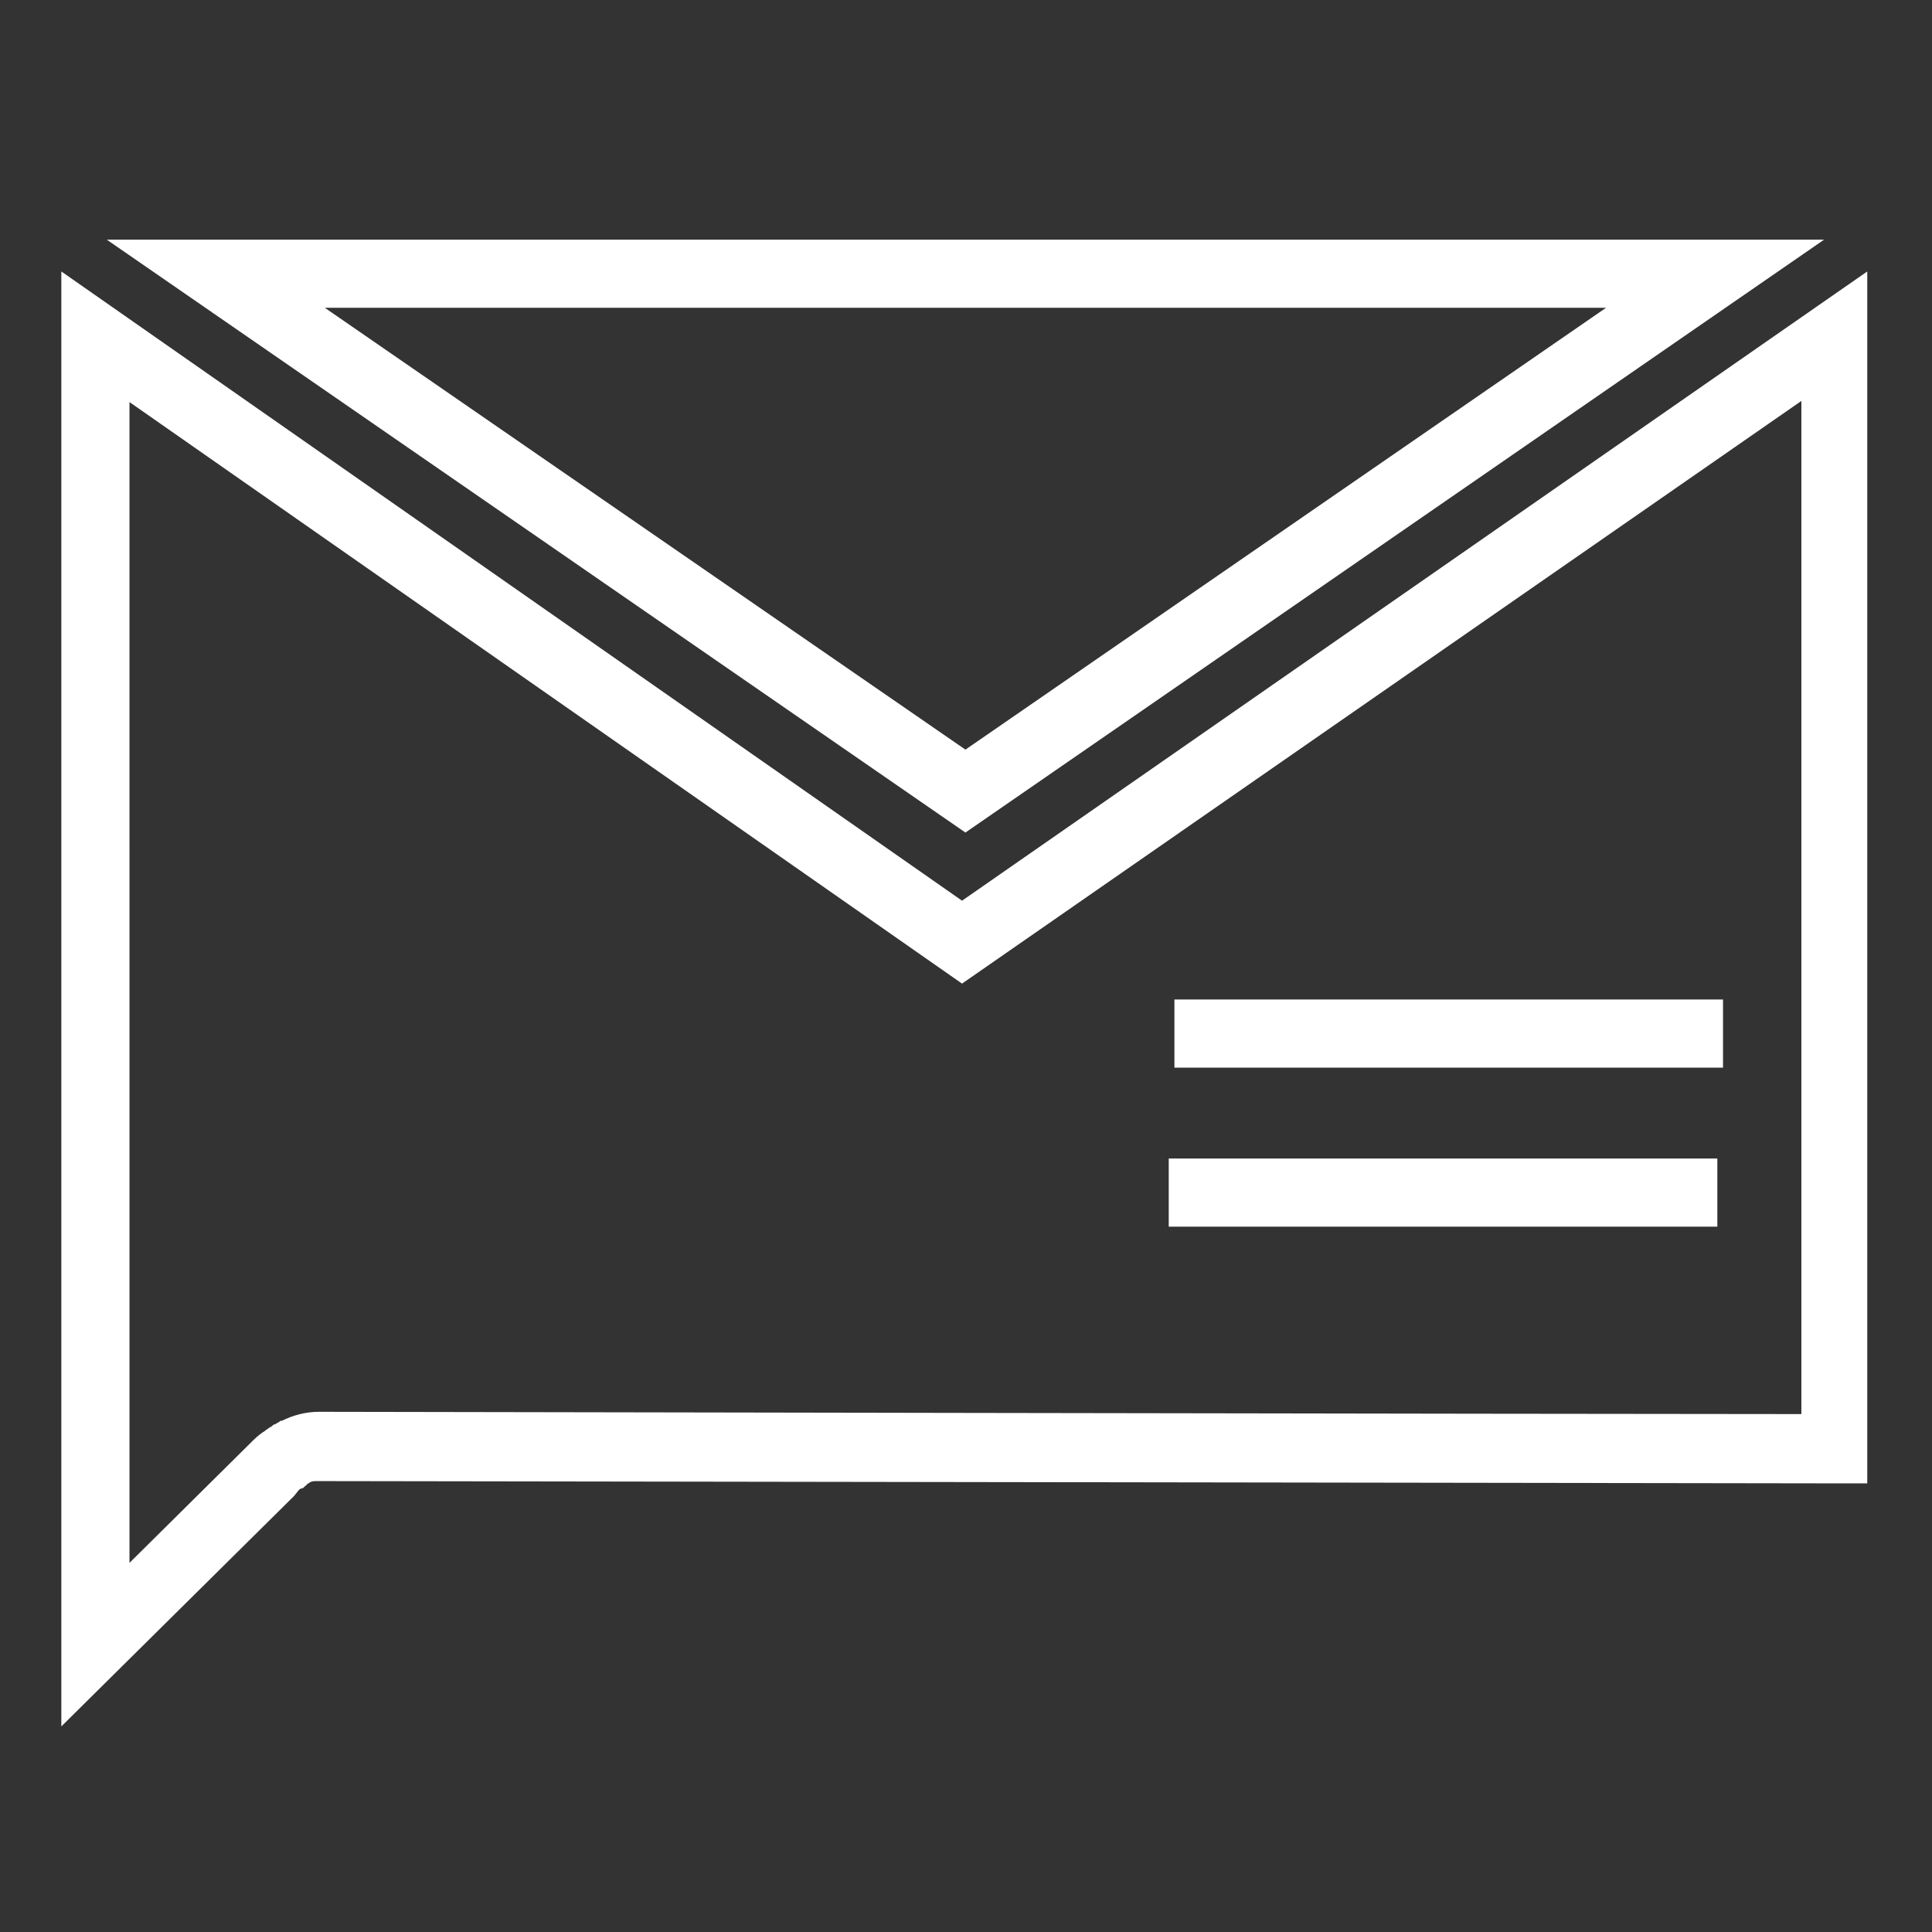 <?xml version="1.0" encoding="utf-8"?>
<!-- Generator: Adobe Illustrator 23.1.0, SVG Export Plug-In . SVG Version: 6.00 Build 0)  -->
<svg version="1.1" id="Warstwa_1" xmlns="http://www.w3.org/2000/svg" xmlns:xlink="http://www.w3.org/1999/xlink" x="0px" y="0px"
	 viewBox="0 0 170.1 170.1" style="enable-background:new 0 0 170.1 170.1;" xml:space="preserve">
<rect x="0" y="0" width="170.1" height="170.1" fill="#333333" stroke="none"/>
<g>
	<path fill="#fff" d="M84.7,79.3L5.4,23.9v90.6v10.8V152l20.4-20.2l0.1-0.1c0,0,0,0,0,0l0.4-0.5c0,0,0.1-0.1,0.1-0.1l0.3-0.1l0,0l0,0l0.2-0.2
		c0,0,0.1,0,0.1-0.1l0.3-0.2c0.2-0.1,0.4-0.1,0.6-0.1c1.3,0,129.8,0.2,133.5,0.2h3V23.9L84.7,79.3z M158.6,124.5
		c-19.9,0-129.3-0.2-130.5-0.2c-1.2,0-2.3,0.3-3.3,0.8c0,0-0.1,0-0.1,0c0,0-0.1,0-0.1,0.1c-0.1,0-0.2,0.1-0.2,0.1
		c-0.1,0-0.1,0.1-0.2,0.1c-0.1,0-0.2,0.1-0.3,0.2c-0.1,0-0.1,0.1-0.2,0.1c-0.1,0.1-0.3,0.2-0.4,0.3c0,0,0,0,0,0
		c-0.5,0.3-0.9,0.7-1.2,1l-10.7,10.6v-12.2v-10.8V35.4l73.3,51.2l73.9-51.3V124.5z"/>
	<path fill="#fff" d="M160.6,21.1H9.4L85,73.3L160.6,21.1z M141.4,27.1L85,66L28.6,27.1H141.4z"/>
	<rect fill="#fff" x="102.9" y="102" width="48.3" height="6"/>
	<rect fill="#fff" x="103.4" y="88" width="48.3" height="6"/>
</g>
</svg>
